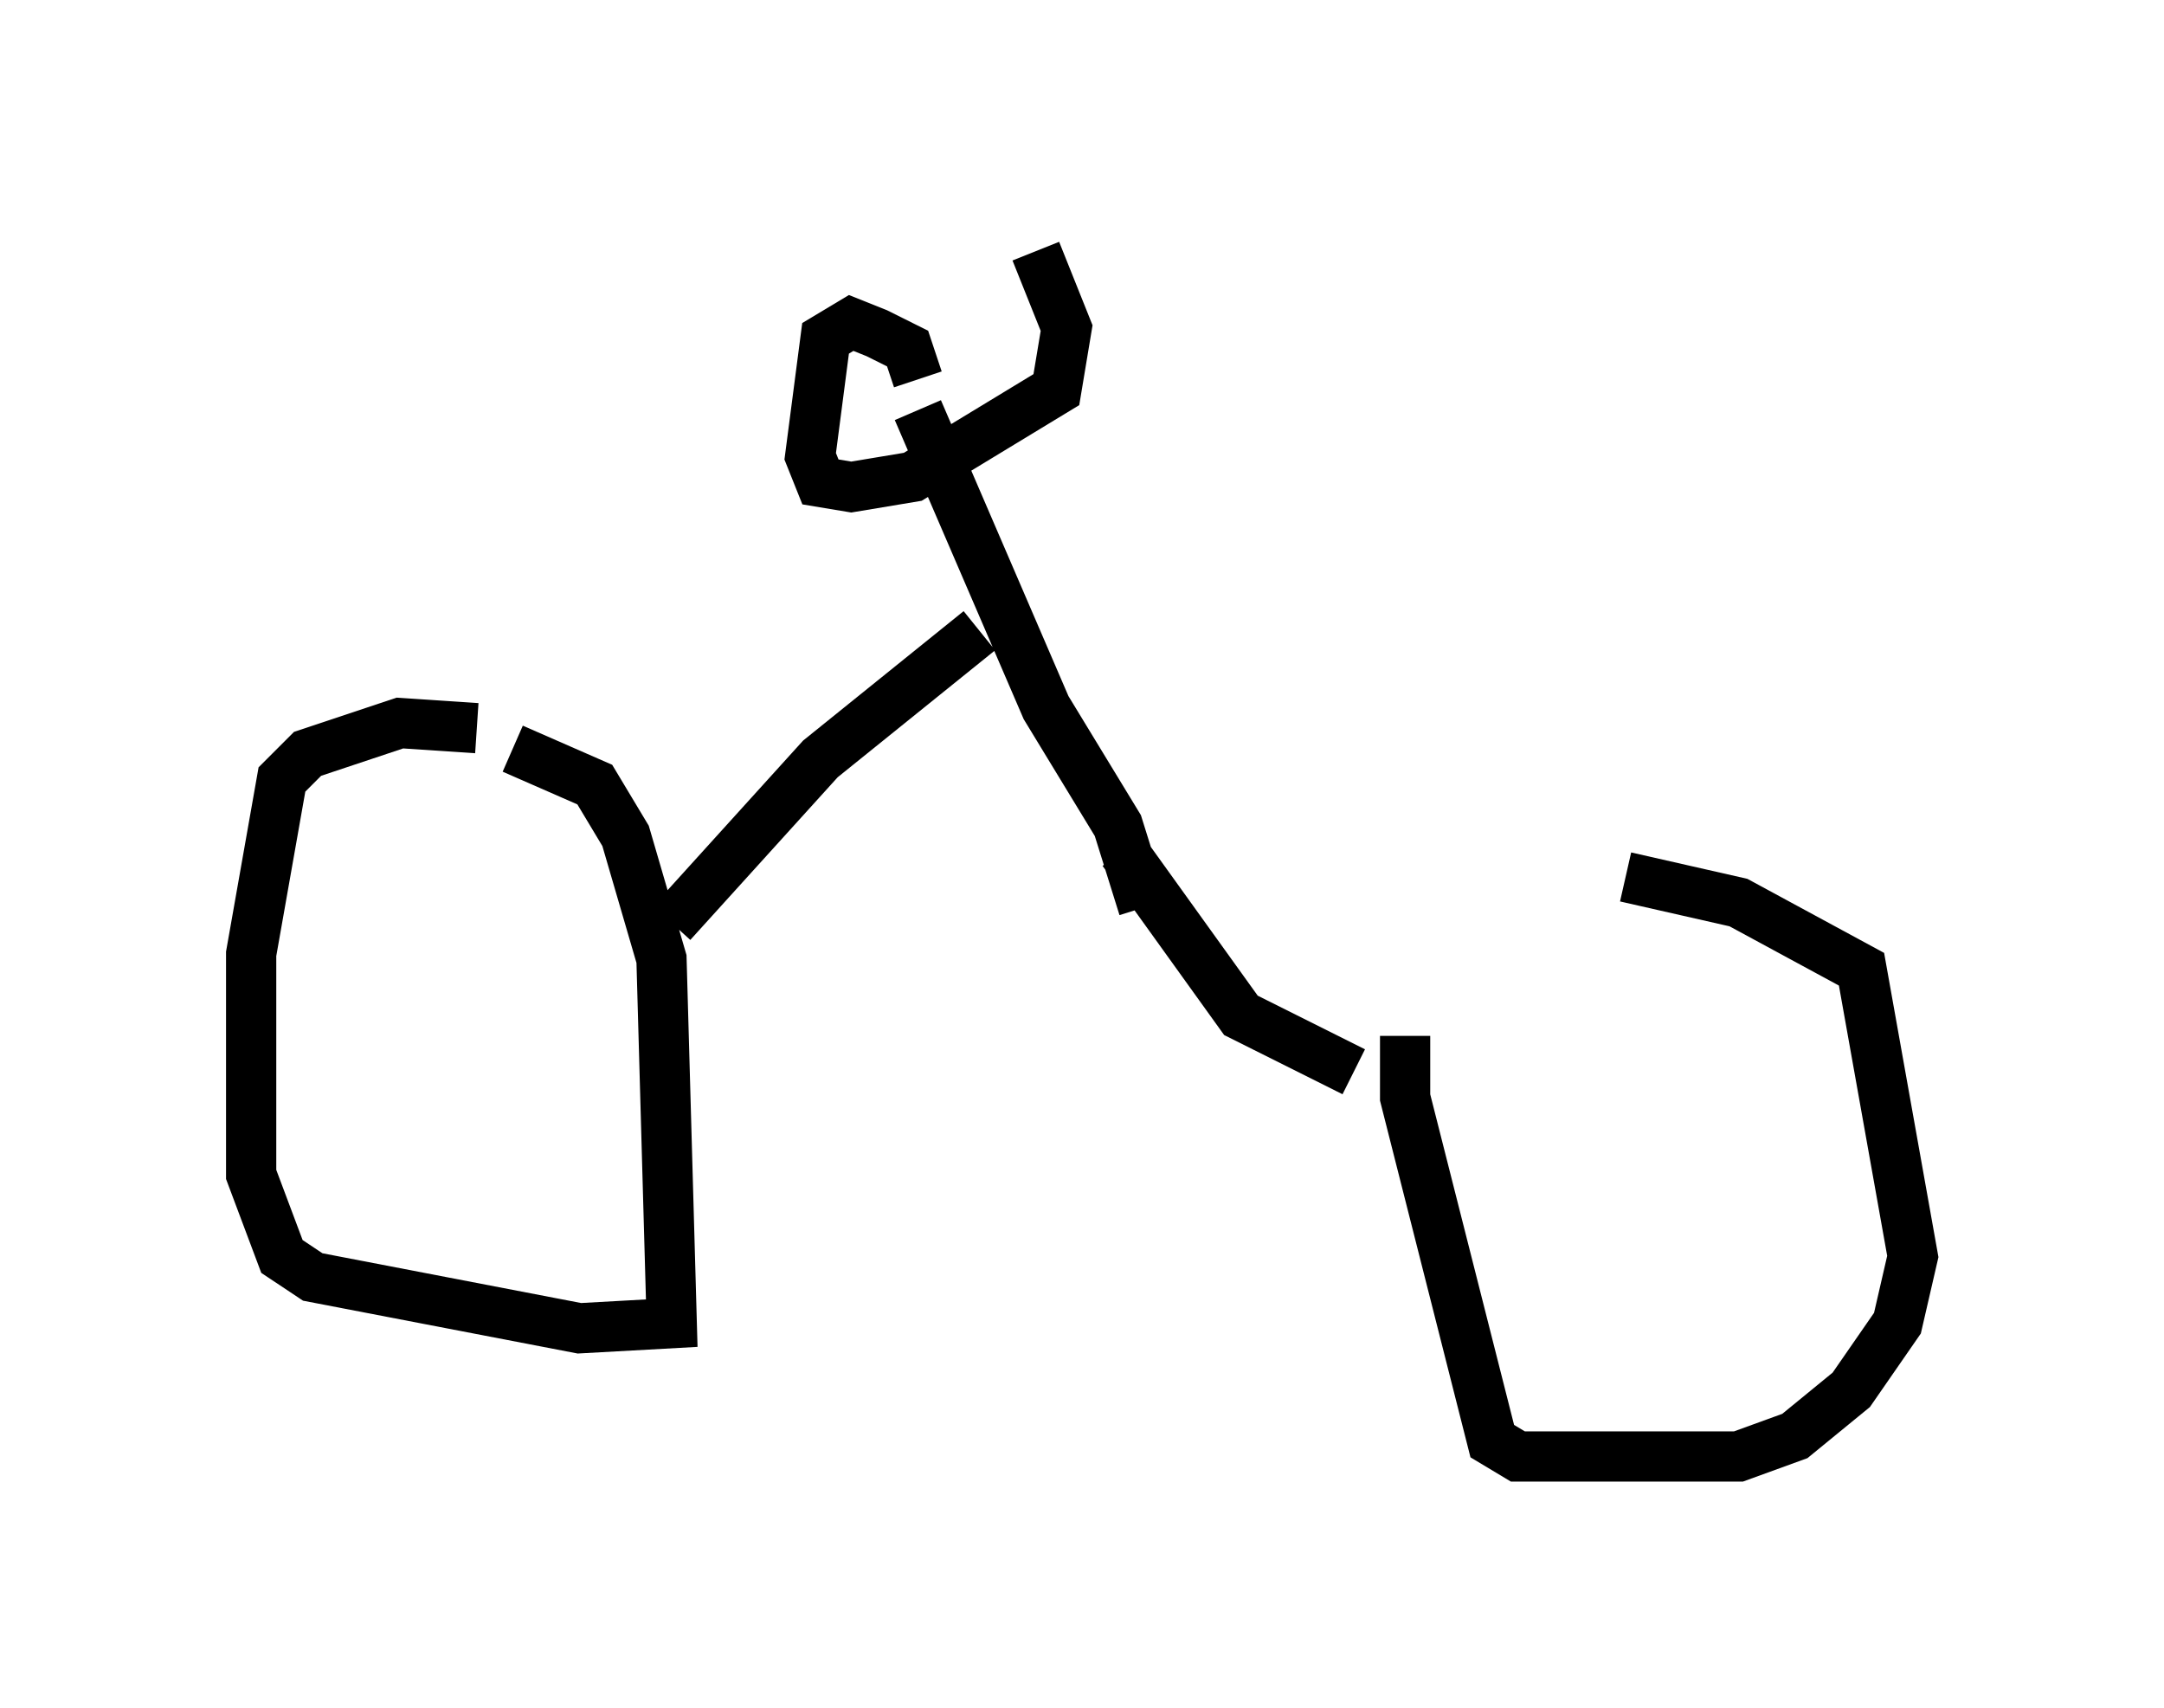 <?xml version="1.0" encoding="utf-8" ?>
<svg baseProfile="full" height="33.99" version="1.1" width="43.075" xmlns="http://www.w3.org/2000/svg" xmlns:ev="http://www.w3.org/2001/xml-events" xmlns:xlink="http://www.w3.org/1999/xlink"><defs /><rect fill="white" height="33.99" width="43.075" x="0" y="0" /><path d="M30.725, 17.556 m1.633, -0.102 l2.246, 0.51 2.45, 1.327 l1.021, 5.717 -0.306, 1.327 l-0.919, 1.327 -1.123, 0.919 l-1.123, 0.408 -4.39, 0.0 l-0.51, -0.306 -1.735, -6.84 l0.0, -1.225 m-17.763, -5.717 l1.633, 0.715 0.613, 1.021 l0.715, 2.45 0.204, 7.248 l-1.838, 0.102 -5.308, -1.021 l-0.613, -0.408 -0.613, -1.633 l0.0, -4.39 0.613, -3.471 l0.51, -0.51 1.838, -0.613 l1.531, 0.102 m3.879, 3.879 l2.96, -3.267 3.165, -2.552 m-1.225, -4.39 l2.552, 5.921 1.429, 2.348 l0.51, 1.633 m-0.408, -1.123 l2.348, 3.267 2.246, 1.123 m-8.677, -13.781 l-0.204, -0.613 -0.613, -0.306 l-0.51, -0.204 -0.51, 0.306 l-0.306, 2.348 0.204, 0.51 l0.613, 0.102 1.225, -0.204 l2.858, -1.735 0.204, -1.225 l-0.613, -1.531 " fill="none" stroke="black" stroke-width="1" /></svg>